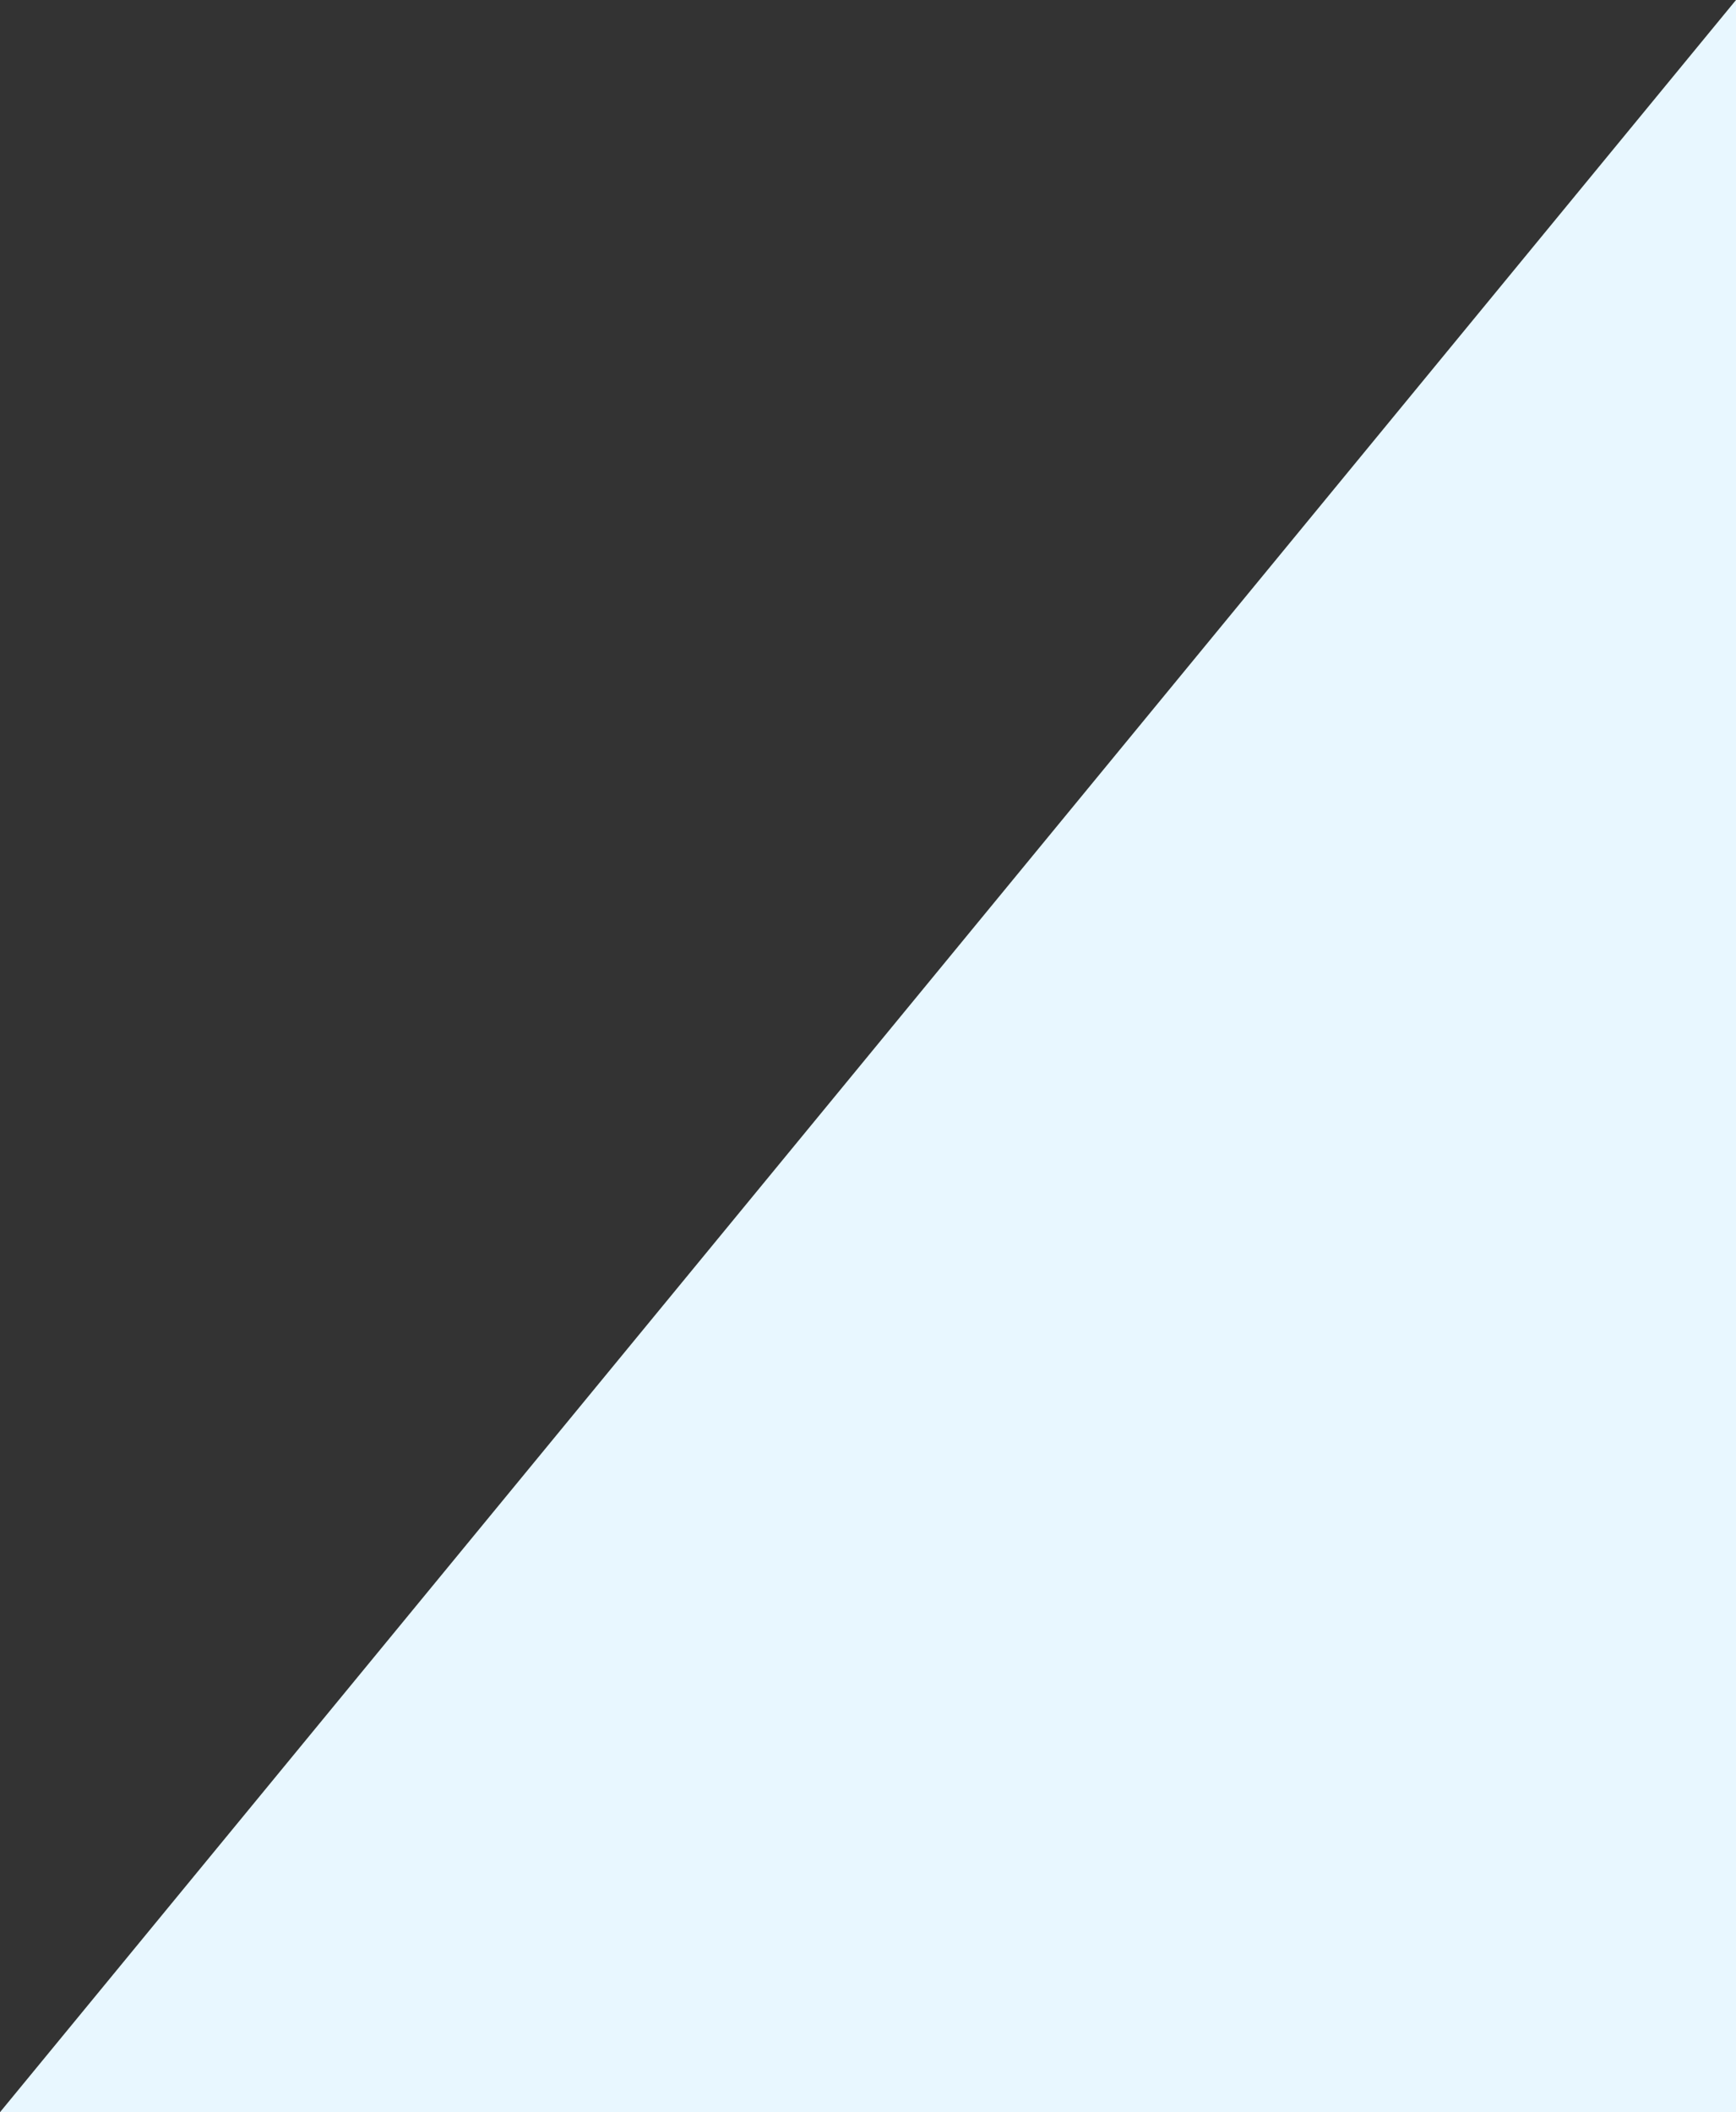 <svg xmlns="http://www.w3.org/2000/svg" width="379.678" height="461.733" viewBox="0 0 379.678 461.733">
  <rect x="0" y="0" width="379.678" height="461.733" fill="#333333" stroke="none"/>
  <path id="パス_838" data-name="パス 838" d="M868.878,1307v461.733H489.2Z" transform="translate(-489.2 -1307)" fill="#e8f7ff"/>
</svg>
